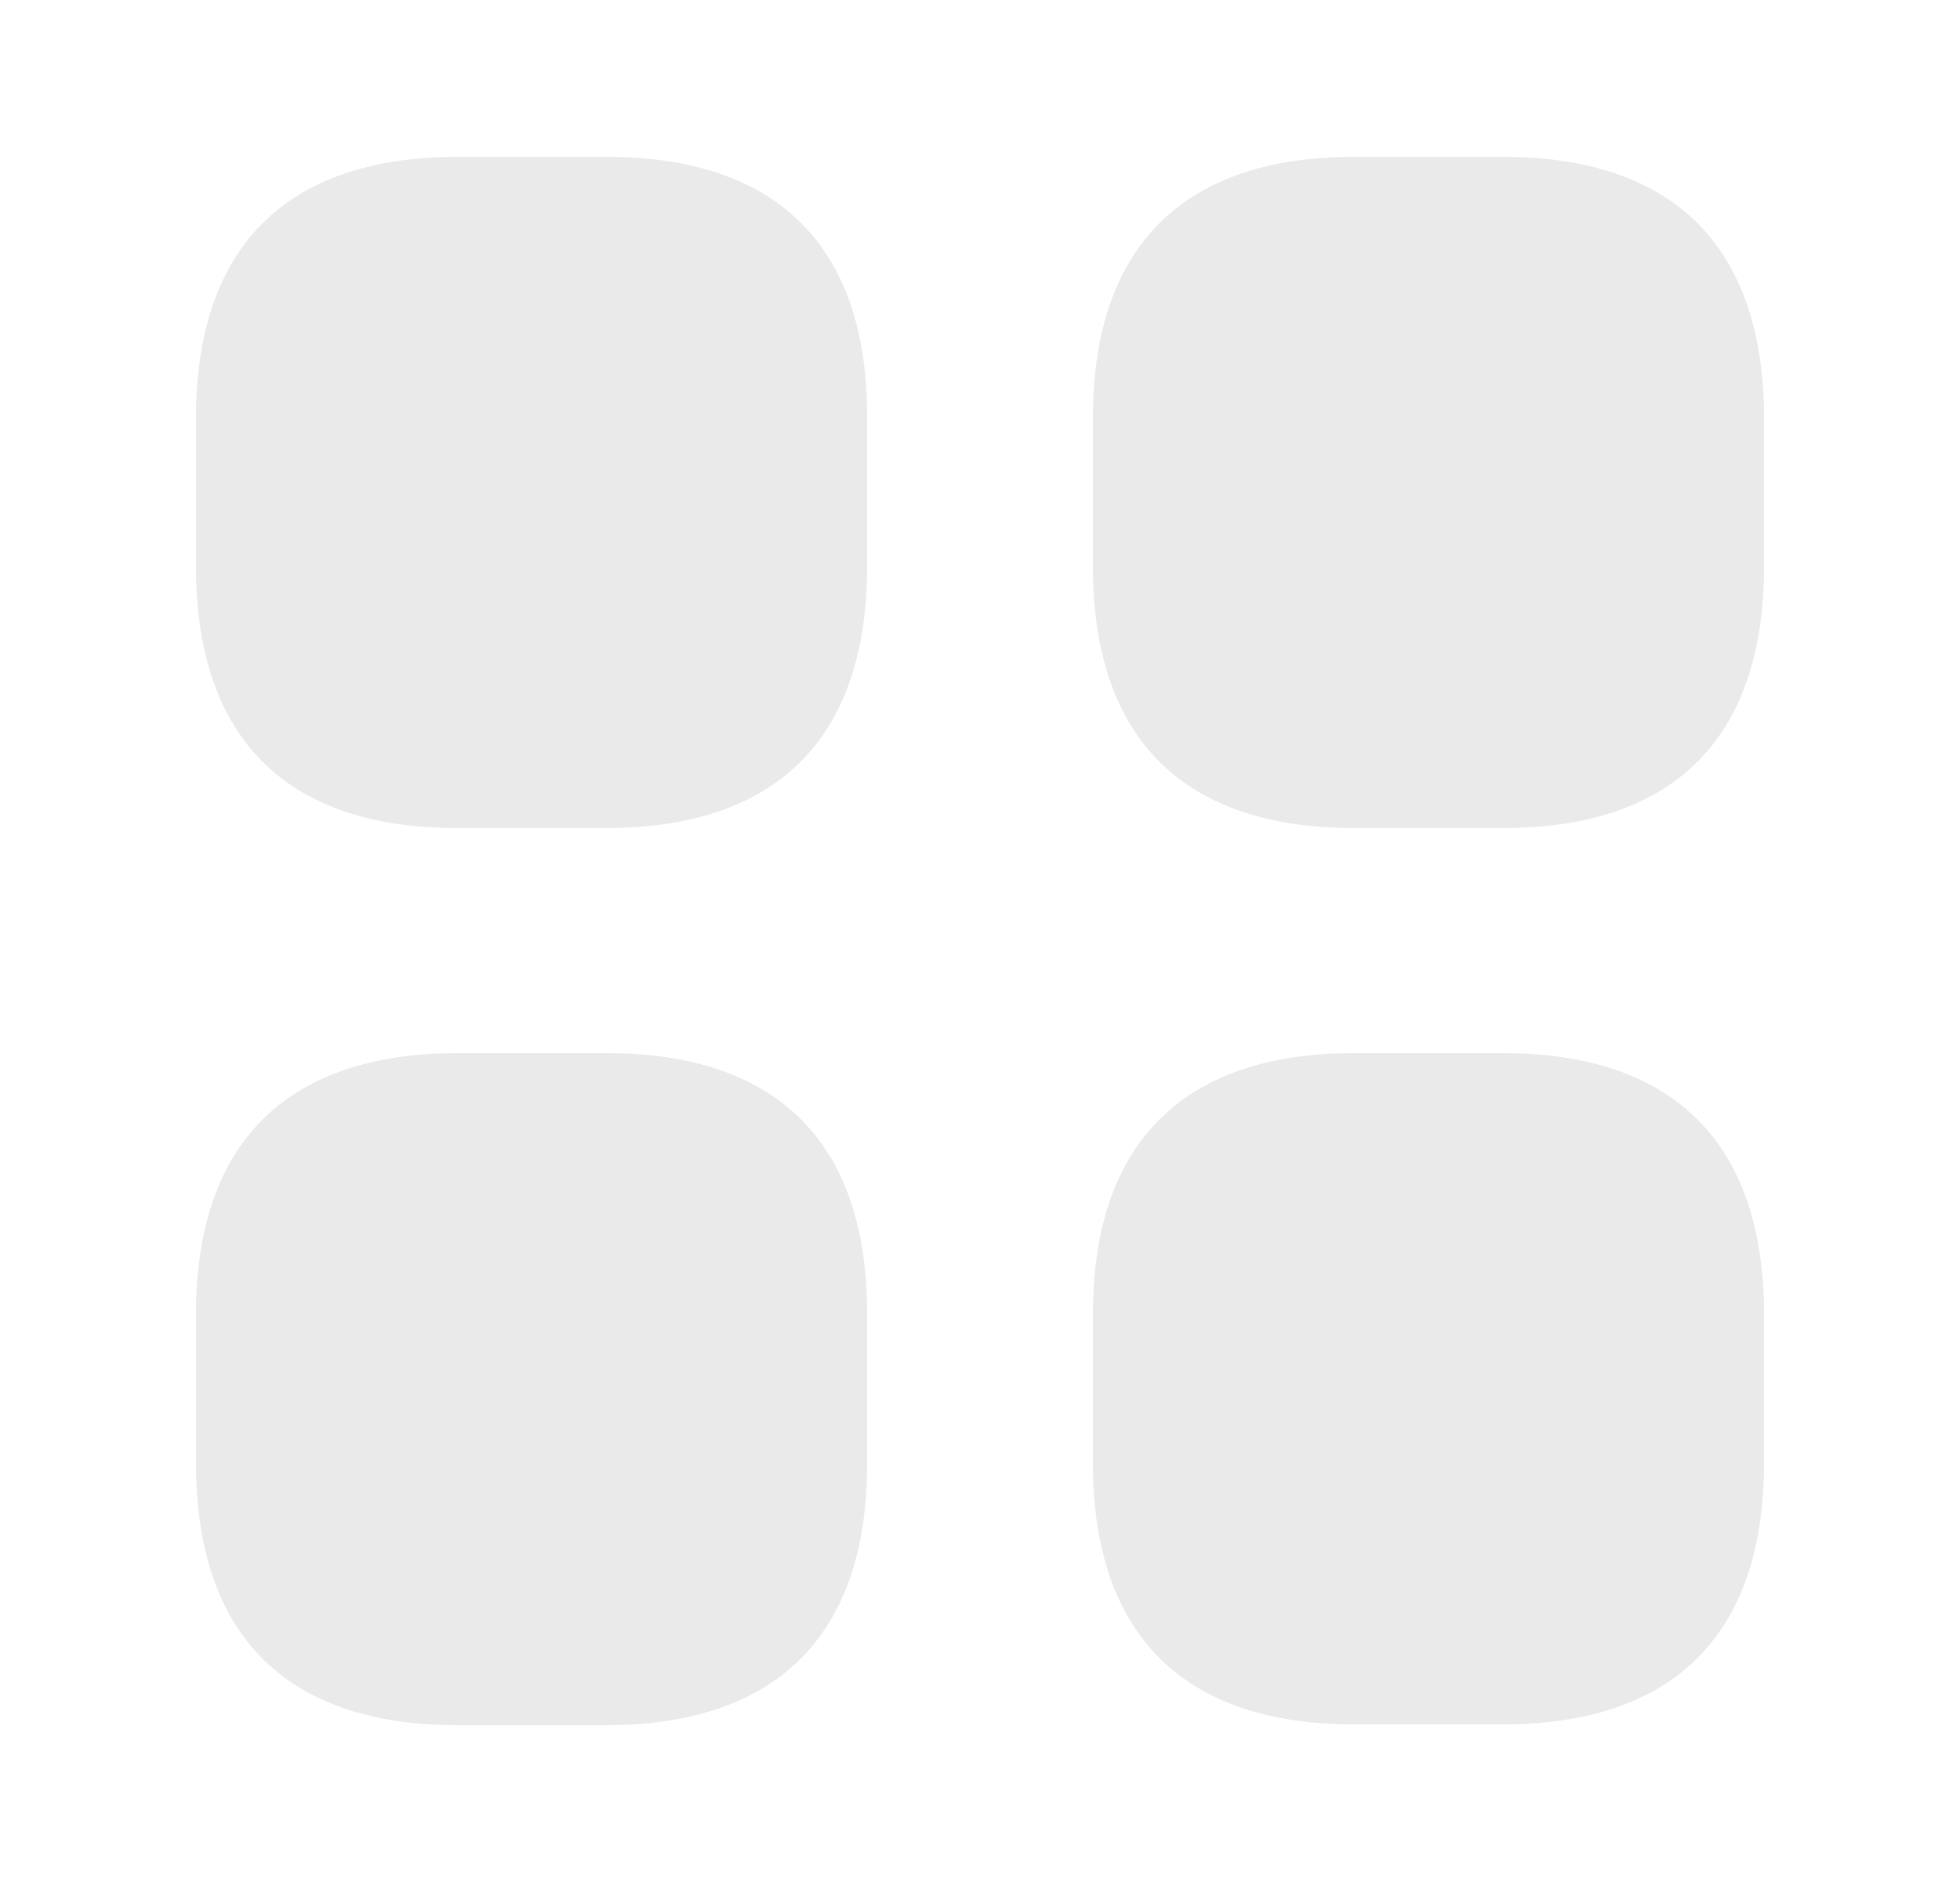 <svg width="25" height="24" viewBox="0 0 25 24" fill="none" xmlns="http://www.w3.org/2000/svg">
<path d="M7.74 2H5.84C3.65 2 2.5 3.15 2.5 5.33V7.23C2.5 9.41 3.65 10.56 5.83 10.56H7.73C9.91 10.56 11.06 9.41 11.06 7.23V5.33C11.07 3.15 9.92 2 7.74 2Z" fill="#EAEAEA"/>
<path d="M19.17 2H17.27C15.09 2 13.94 3.15 13.94 5.33V7.23C13.94 9.41 15.09 10.56 17.27 10.56H19.17C21.35 10.56 22.5 9.41 22.5 7.23V5.33C22.5 3.15 21.35 2 19.17 2Z" fill="#EAEAEA"/>
<path d="M19.17 13.43H17.27C15.09 13.43 13.94 14.58 13.94 16.76V18.66C13.94 20.84 15.09 21.99 17.27 21.99H19.17C21.35 21.99 22.5 20.84 22.5 18.66V16.76C22.5 14.58 21.35 13.43 19.17 13.43Z" fill="#EAEAEA"/>
<path d="M7.74 13.43H5.84C3.65 13.43 2.5 14.58 2.5 16.76V18.66C2.5 20.85 3.65 22 5.83 22H7.73C9.91 22 11.06 20.85 11.06 18.67V16.77C11.07 14.58 9.92 13.43 7.74 13.43Z" fill="#EAEAEA"/>
</svg>
